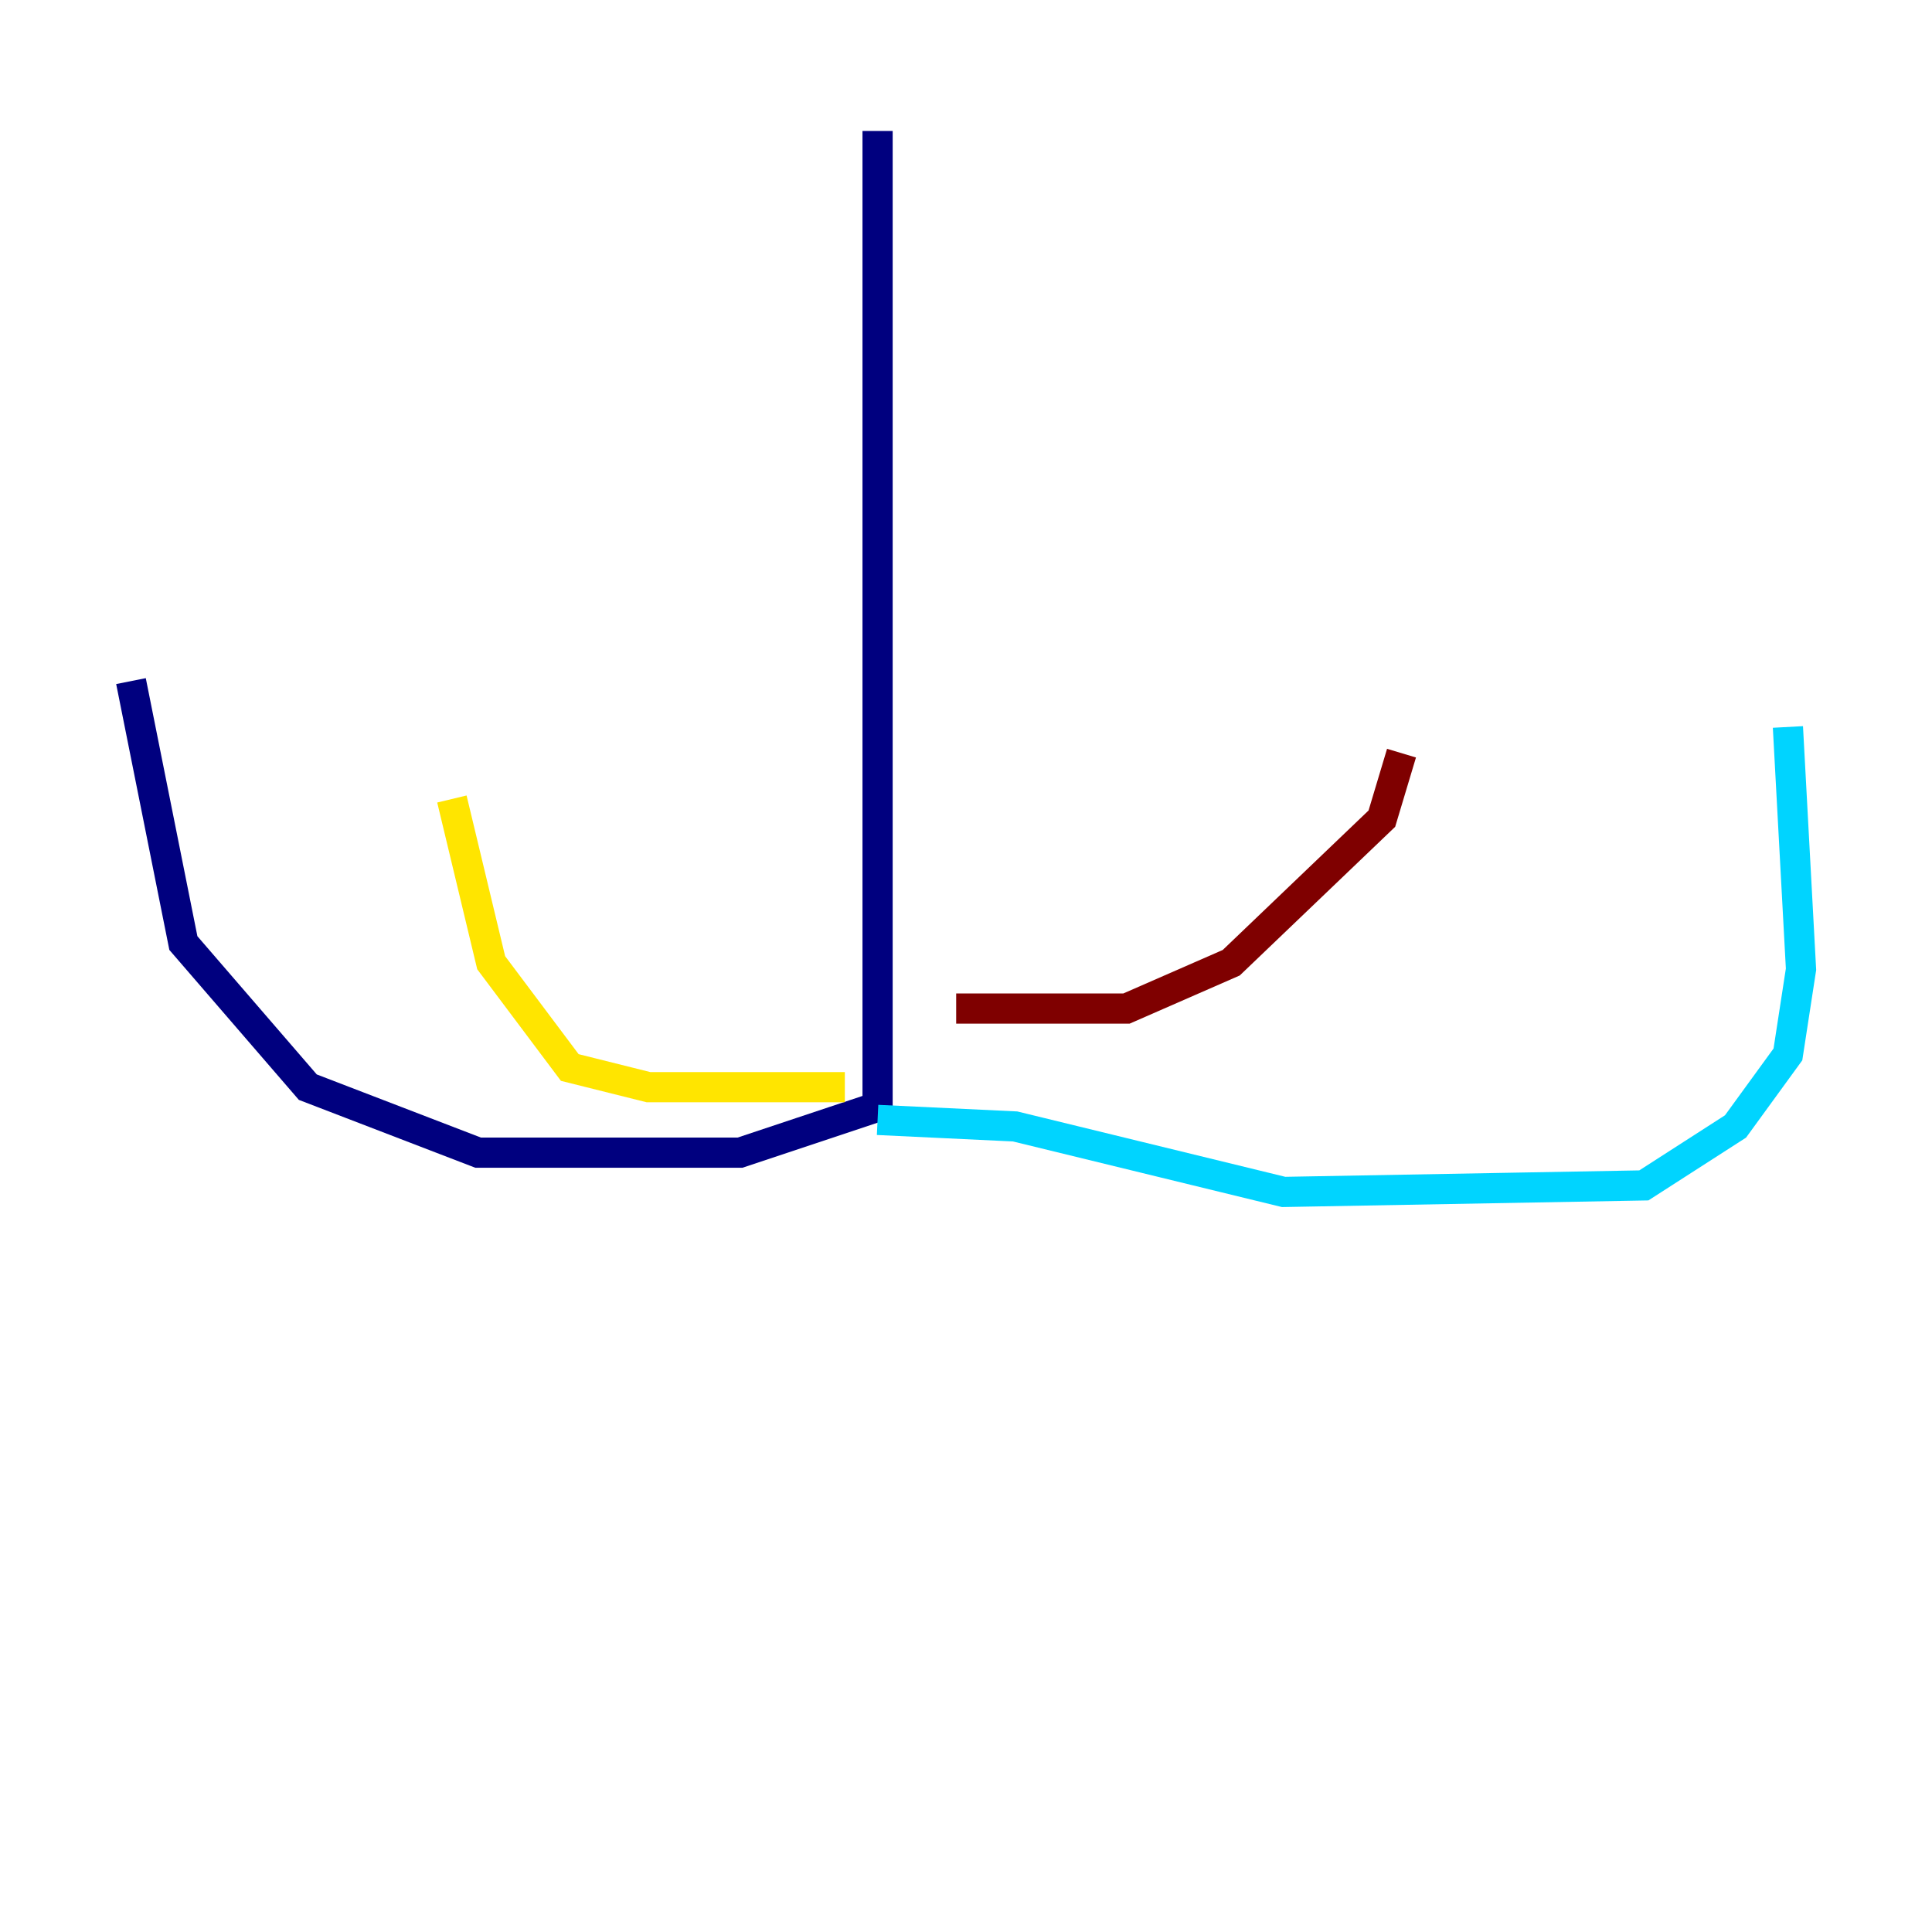 <?xml version="1.0" encoding="utf-8" ?>
<svg baseProfile="tiny" height="128" version="1.2" viewBox="0,0,128,128" width="128" xmlns="http://www.w3.org/2000/svg" xmlns:ev="http://www.w3.org/2001/xml-events" xmlns:xlink="http://www.w3.org/1999/xlink"><defs /><polyline fill="none" points="58.142,8.678 58.142,73.329 49.031,76.366 31.675,76.366 20.393,72.027 12.149,62.481 8.678,45.125" stroke="#00007f" stroke-width="2" /><polyline fill="none" points="58.142,74.197 67.254,74.63 85.044,78.969 108.909,78.536 114.983,74.63 118.454,69.858 119.322,64.217 118.454,48.163" stroke="#00d4ff" stroke-width="2" /><polyline fill="none" points="55.973,72.027 42.956,72.027 37.749,70.725 32.542,63.783 29.939,52.936" stroke="#ffe500" stroke-width="2" /><polyline fill="none" points="63.349,66.82 74.63,66.82 81.573,63.783 91.552,54.237 92.854,49.898" stroke="#7f0000" stroke-width="2" /></svg>